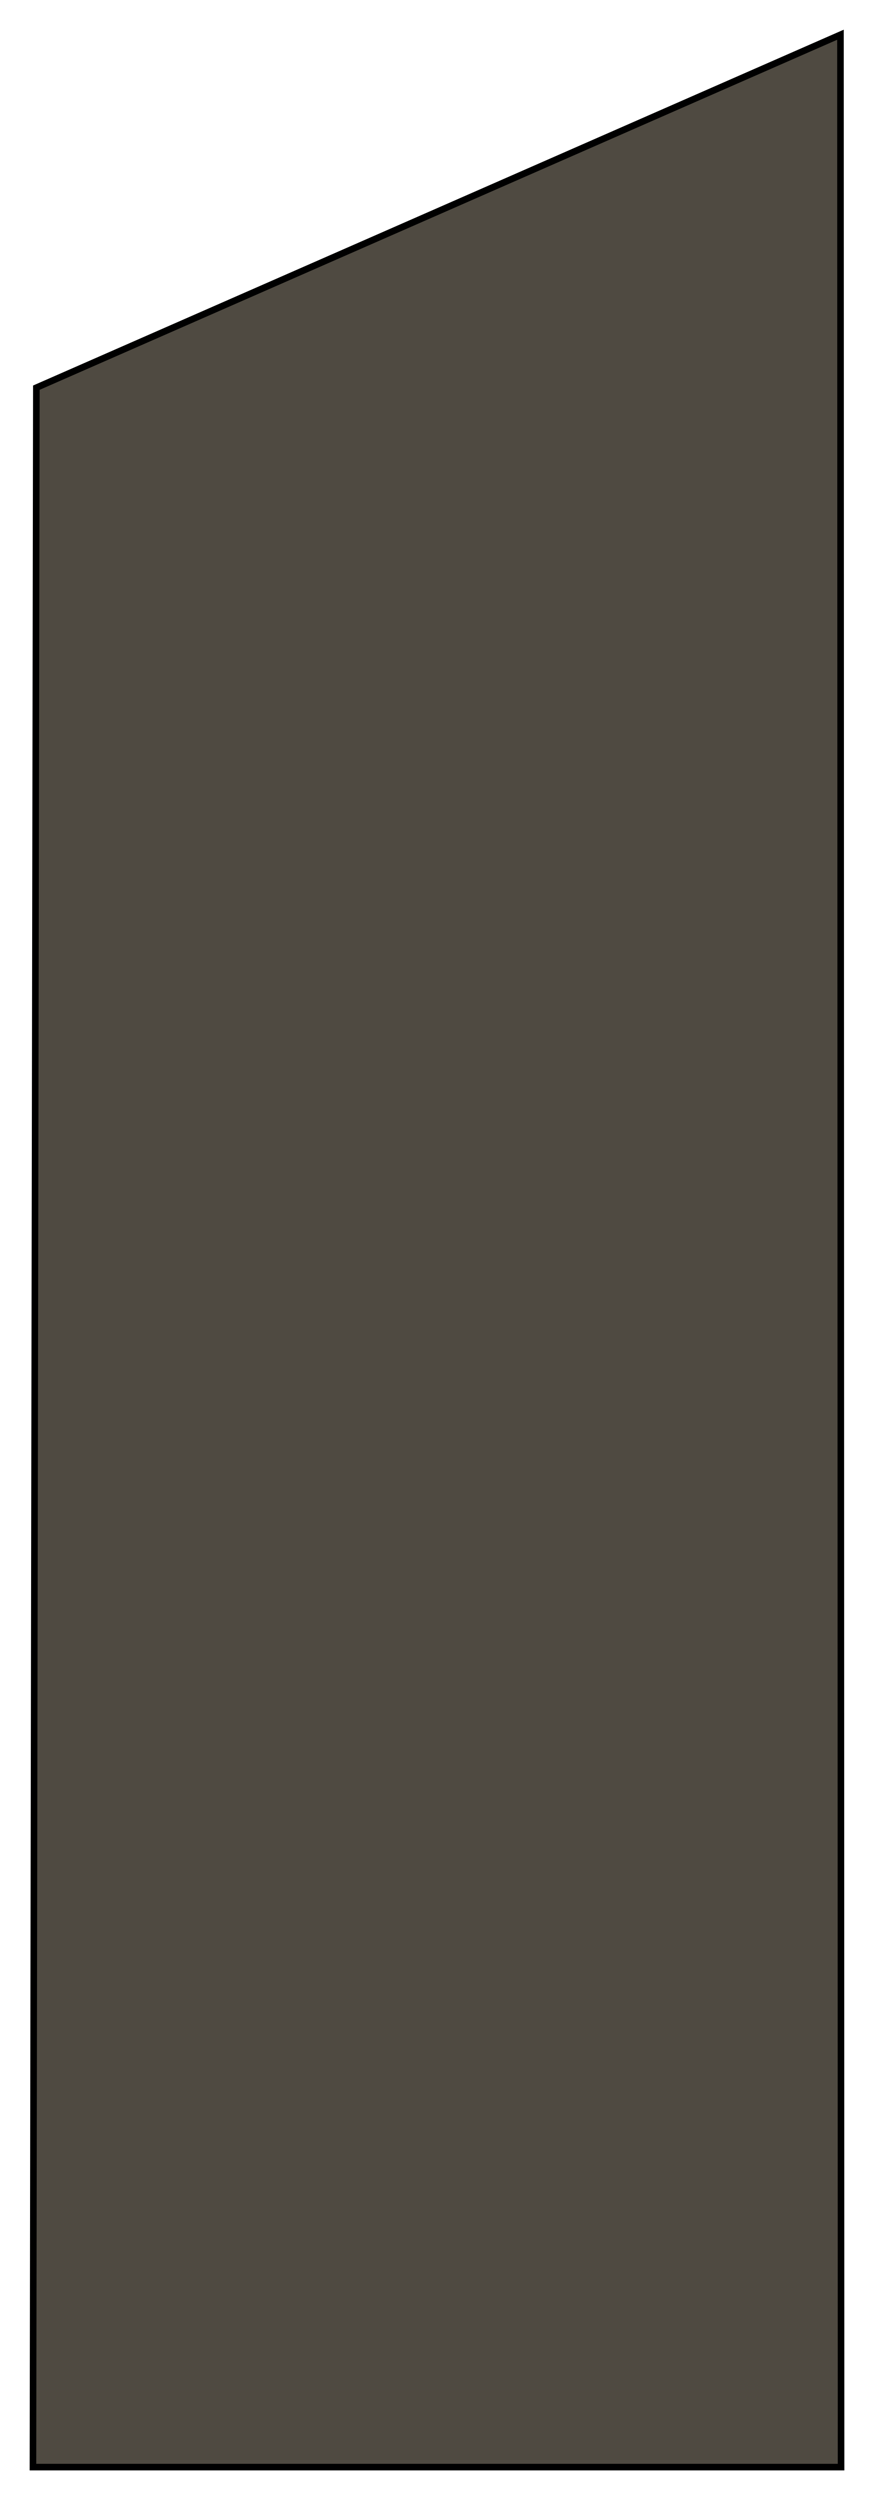 <svg xmlns="http://www.w3.org/2000/svg" xmlns:xlink="http://www.w3.org/1999/xlink" viewBox="0 0 265.4 758.636">
  <defs>
    <style>
      .cls-1 {
        fill: #4f4a41;
        stroke: #000;
        stroke-width: 2px;
      }

      .cls-2 {
        filter: url(#Path_3);
      }
    </style>
    <filter id="Path_3" x="0" y="0" width="265.4" height="758.636" filterUnits="userSpaceOnUse">
      <feOffset dx="5" dy="5" input="SourceAlpha"/>
      <feGaussianBlur stdDeviation="3" result="blur"/>
      <feFlood flood-opacity="0.161"/>
      <feComposite operator="in" in2="blur"/>
      <feComposite in="SourceGraphic"/>
    </filter>
  </defs>
  <g class="cls-2" transform="matrix(1, 0, 0, 1, 0, 0)">
    <path id="Path_3-2" data-name="Path 3" class="cls-1" d="M0,210,244.176,102.894,244.361,841H-1.037Z" transform="translate(6.04 -97.36)"/>
  </g>
</svg>
